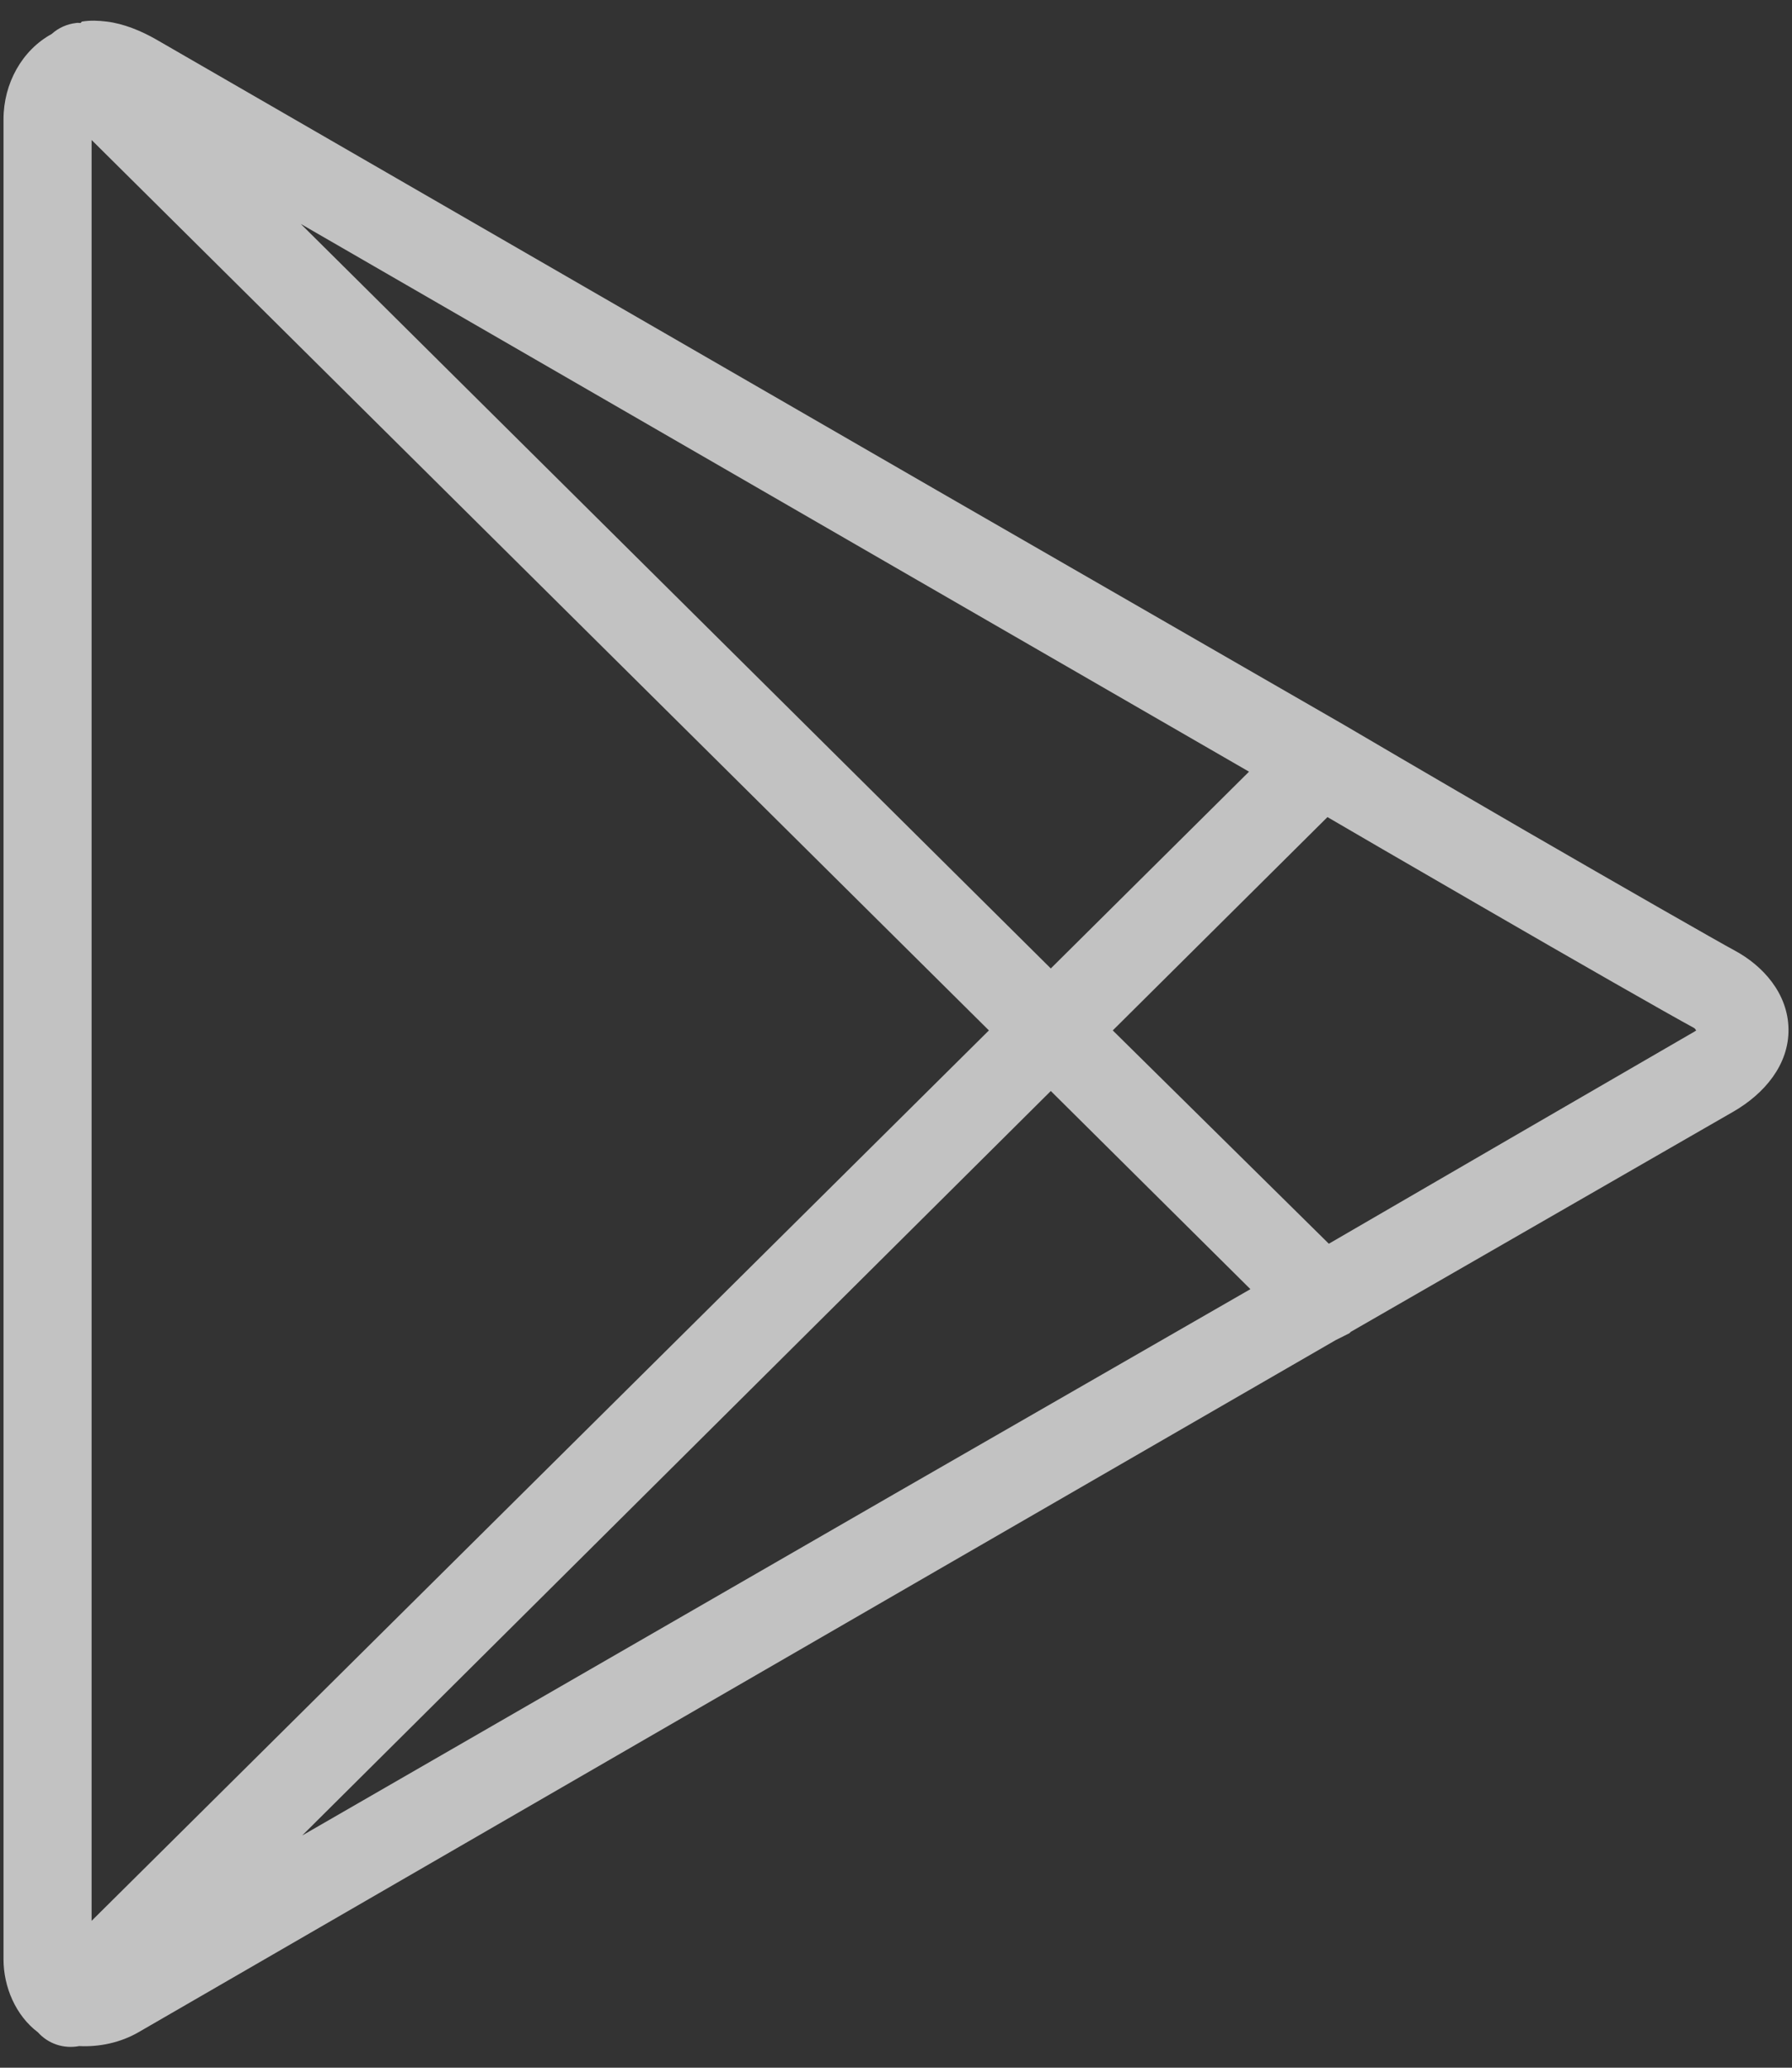 <svg width="26" height="30" viewBox="0 0 26 30" fill="none" xmlns="http://www.w3.org/2000/svg">
<rect x="0" y="0" width="26" height="30" fill="#333333" stroke="none"/>
<path d="M1.189 0.313C1.181 0.316 1.176 0.331 1.169 0.333C1.152 0.336 1.127 0.328 1.109 0.333C0.974 0.348 0.849 0.403 0.75 0.493C0.32 0.728 0.051 1.21 0.051 1.731V28.428C0.051 28.825 0.226 29.242 0.55 29.486C0.7 29.654 0.927 29.729 1.149 29.686C1.441 29.701 1.748 29.636 2.008 29.486C2.549 29.172 13.609 22.777 13.609 22.777L19.38 19.443C19.392 19.438 19.407 19.43 19.42 19.423L19.5 19.383C19.5 19.383 19.577 19.343 19.579 19.343C19.587 19.335 19.592 19.33 19.599 19.323C19.771 19.223 24.499 16.502 25.15 16.128C25.6 15.868 25.957 15.447 25.949 14.93C25.942 14.413 25.577 14.011 25.17 13.792C24.946 13.672 23.488 12.838 22.135 12.055C20.782 11.271 19.5 10.517 19.5 10.517L13.609 7.123C13.609 7.123 2.899 0.937 2.267 0.573C2.045 0.446 1.793 0.343 1.548 0.313C1.426 0.298 1.309 0.293 1.189 0.313ZM1.329 2.031L14.348 14.95L1.329 27.869V2.031ZM4.364 3.249C7.614 5.126 12.97 8.221 12.97 8.221L18.122 11.196L15.246 14.051L4.364 3.249ZM19.26 11.855C19.567 12.035 20.348 12.489 21.496 13.153C22.849 13.937 24.237 14.73 24.571 14.91C24.604 14.927 24.594 14.937 24.611 14.95C24.586 14.967 24.579 14.972 24.511 15.01C23.897 15.364 19.916 17.675 19.28 18.045L16.145 14.95L19.26 11.855ZM15.246 15.829L18.142 18.704L12.97 21.679C12.97 21.679 7.753 24.689 4.384 26.631L15.246 15.829Z" fill="white" fill-opacity="0.7"/>
</svg>
